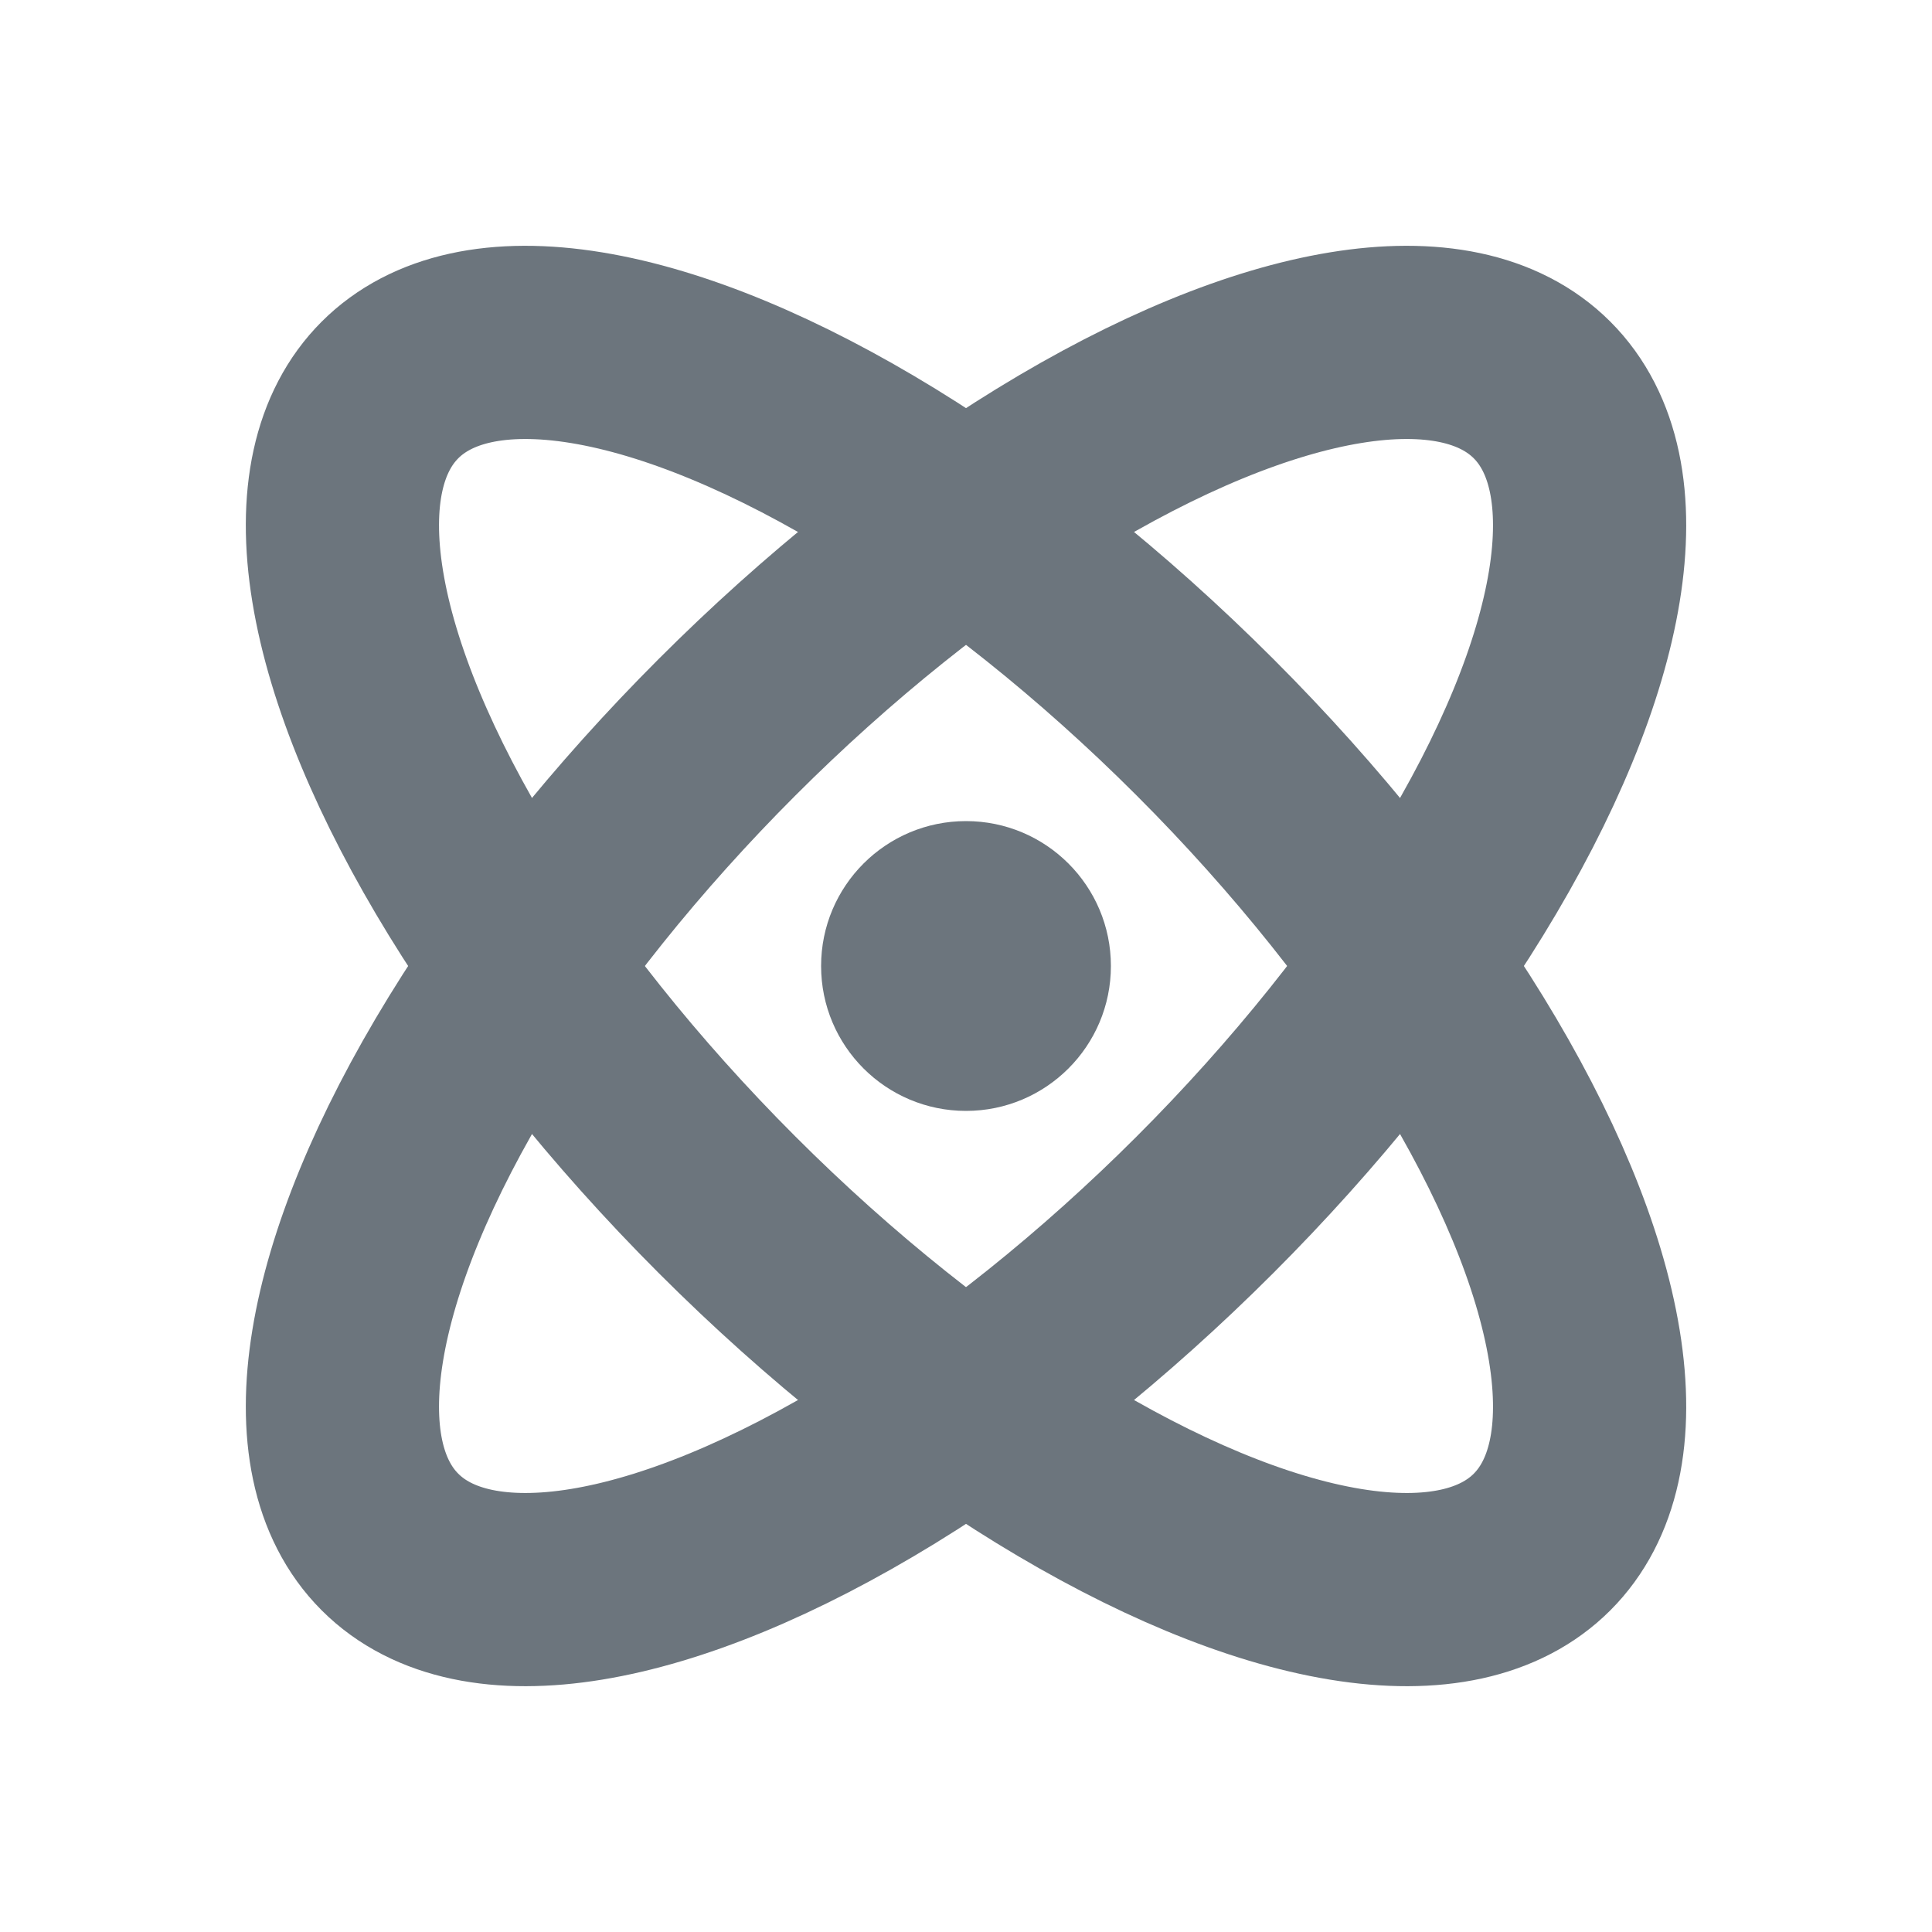 <svg xmlns="http://www.w3.org/2000/svg" height="20" width="20" viewBox="0 0 20 20"><title>20 atom</title><g fill="#6c757d" class="nc-icon-wrapper"><ellipse cx="10" cy="10" rx="3.497" ry="8.433" transform="translate(-4.142 10) rotate(-45)" fill="none" stroke="#6c757d" stroke-linecap="round" stroke-linejoin="round" stroke-width="2"></ellipse><ellipse cx="10" cy="10" rx="8.433" ry="3.497" transform="translate(-4.142 10) rotate(-45)" fill="none" stroke="#6c757d" stroke-linecap="round" stroke-linejoin="round" stroke-width="2"></ellipse><circle cx="10" cy="10" r="1.5" fill="#6c757d" stroke-width="0" data-color="color-2"></circle></g></svg>